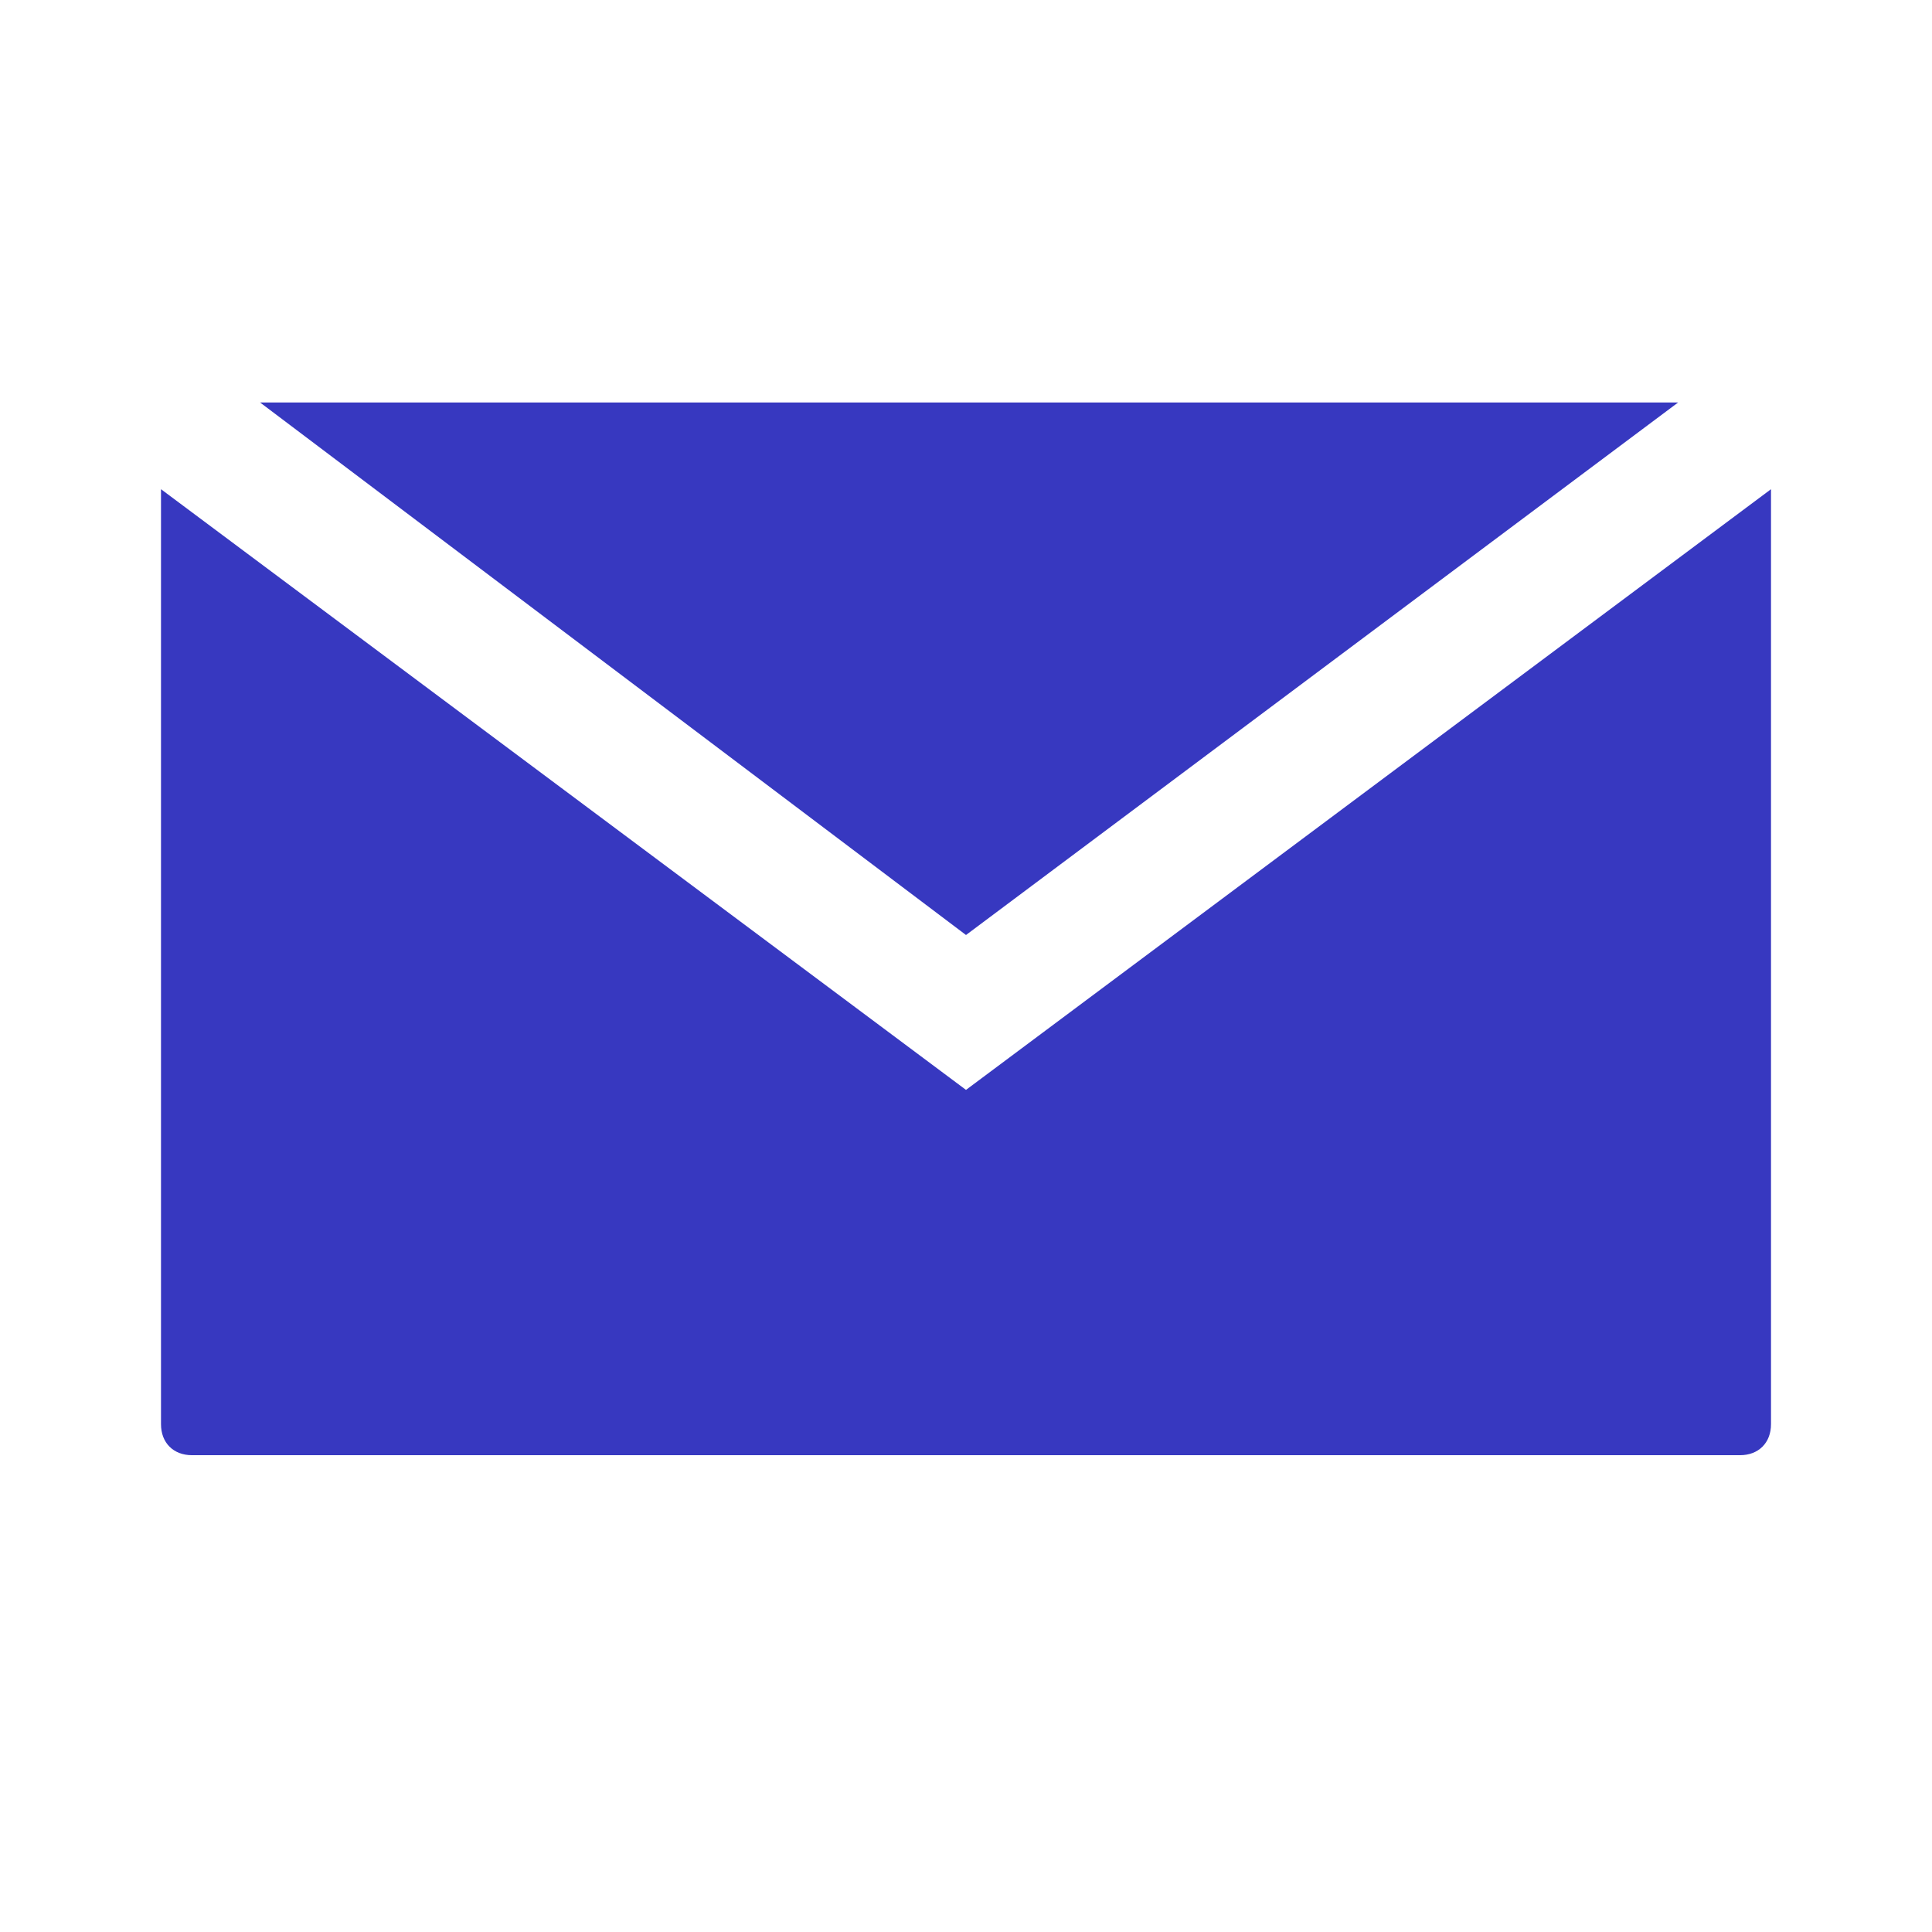 <svg width="24" height="24" viewBox="0 0 24 24" fill="none" xmlns="http://www.w3.org/2000/svg">
<path d="M20.846 5H3.231L12 11.615L20.846 5Z" fill="#3738C0"/>
<path d="M12 13.539L2 6.077V17.692C2 17.923 2.154 18.077 2.385 18.077H21.615C21.846 18.077 22 17.923 22 17.692V6.077L12 13.539Z" fill="#3738C0"/>
</svg>
